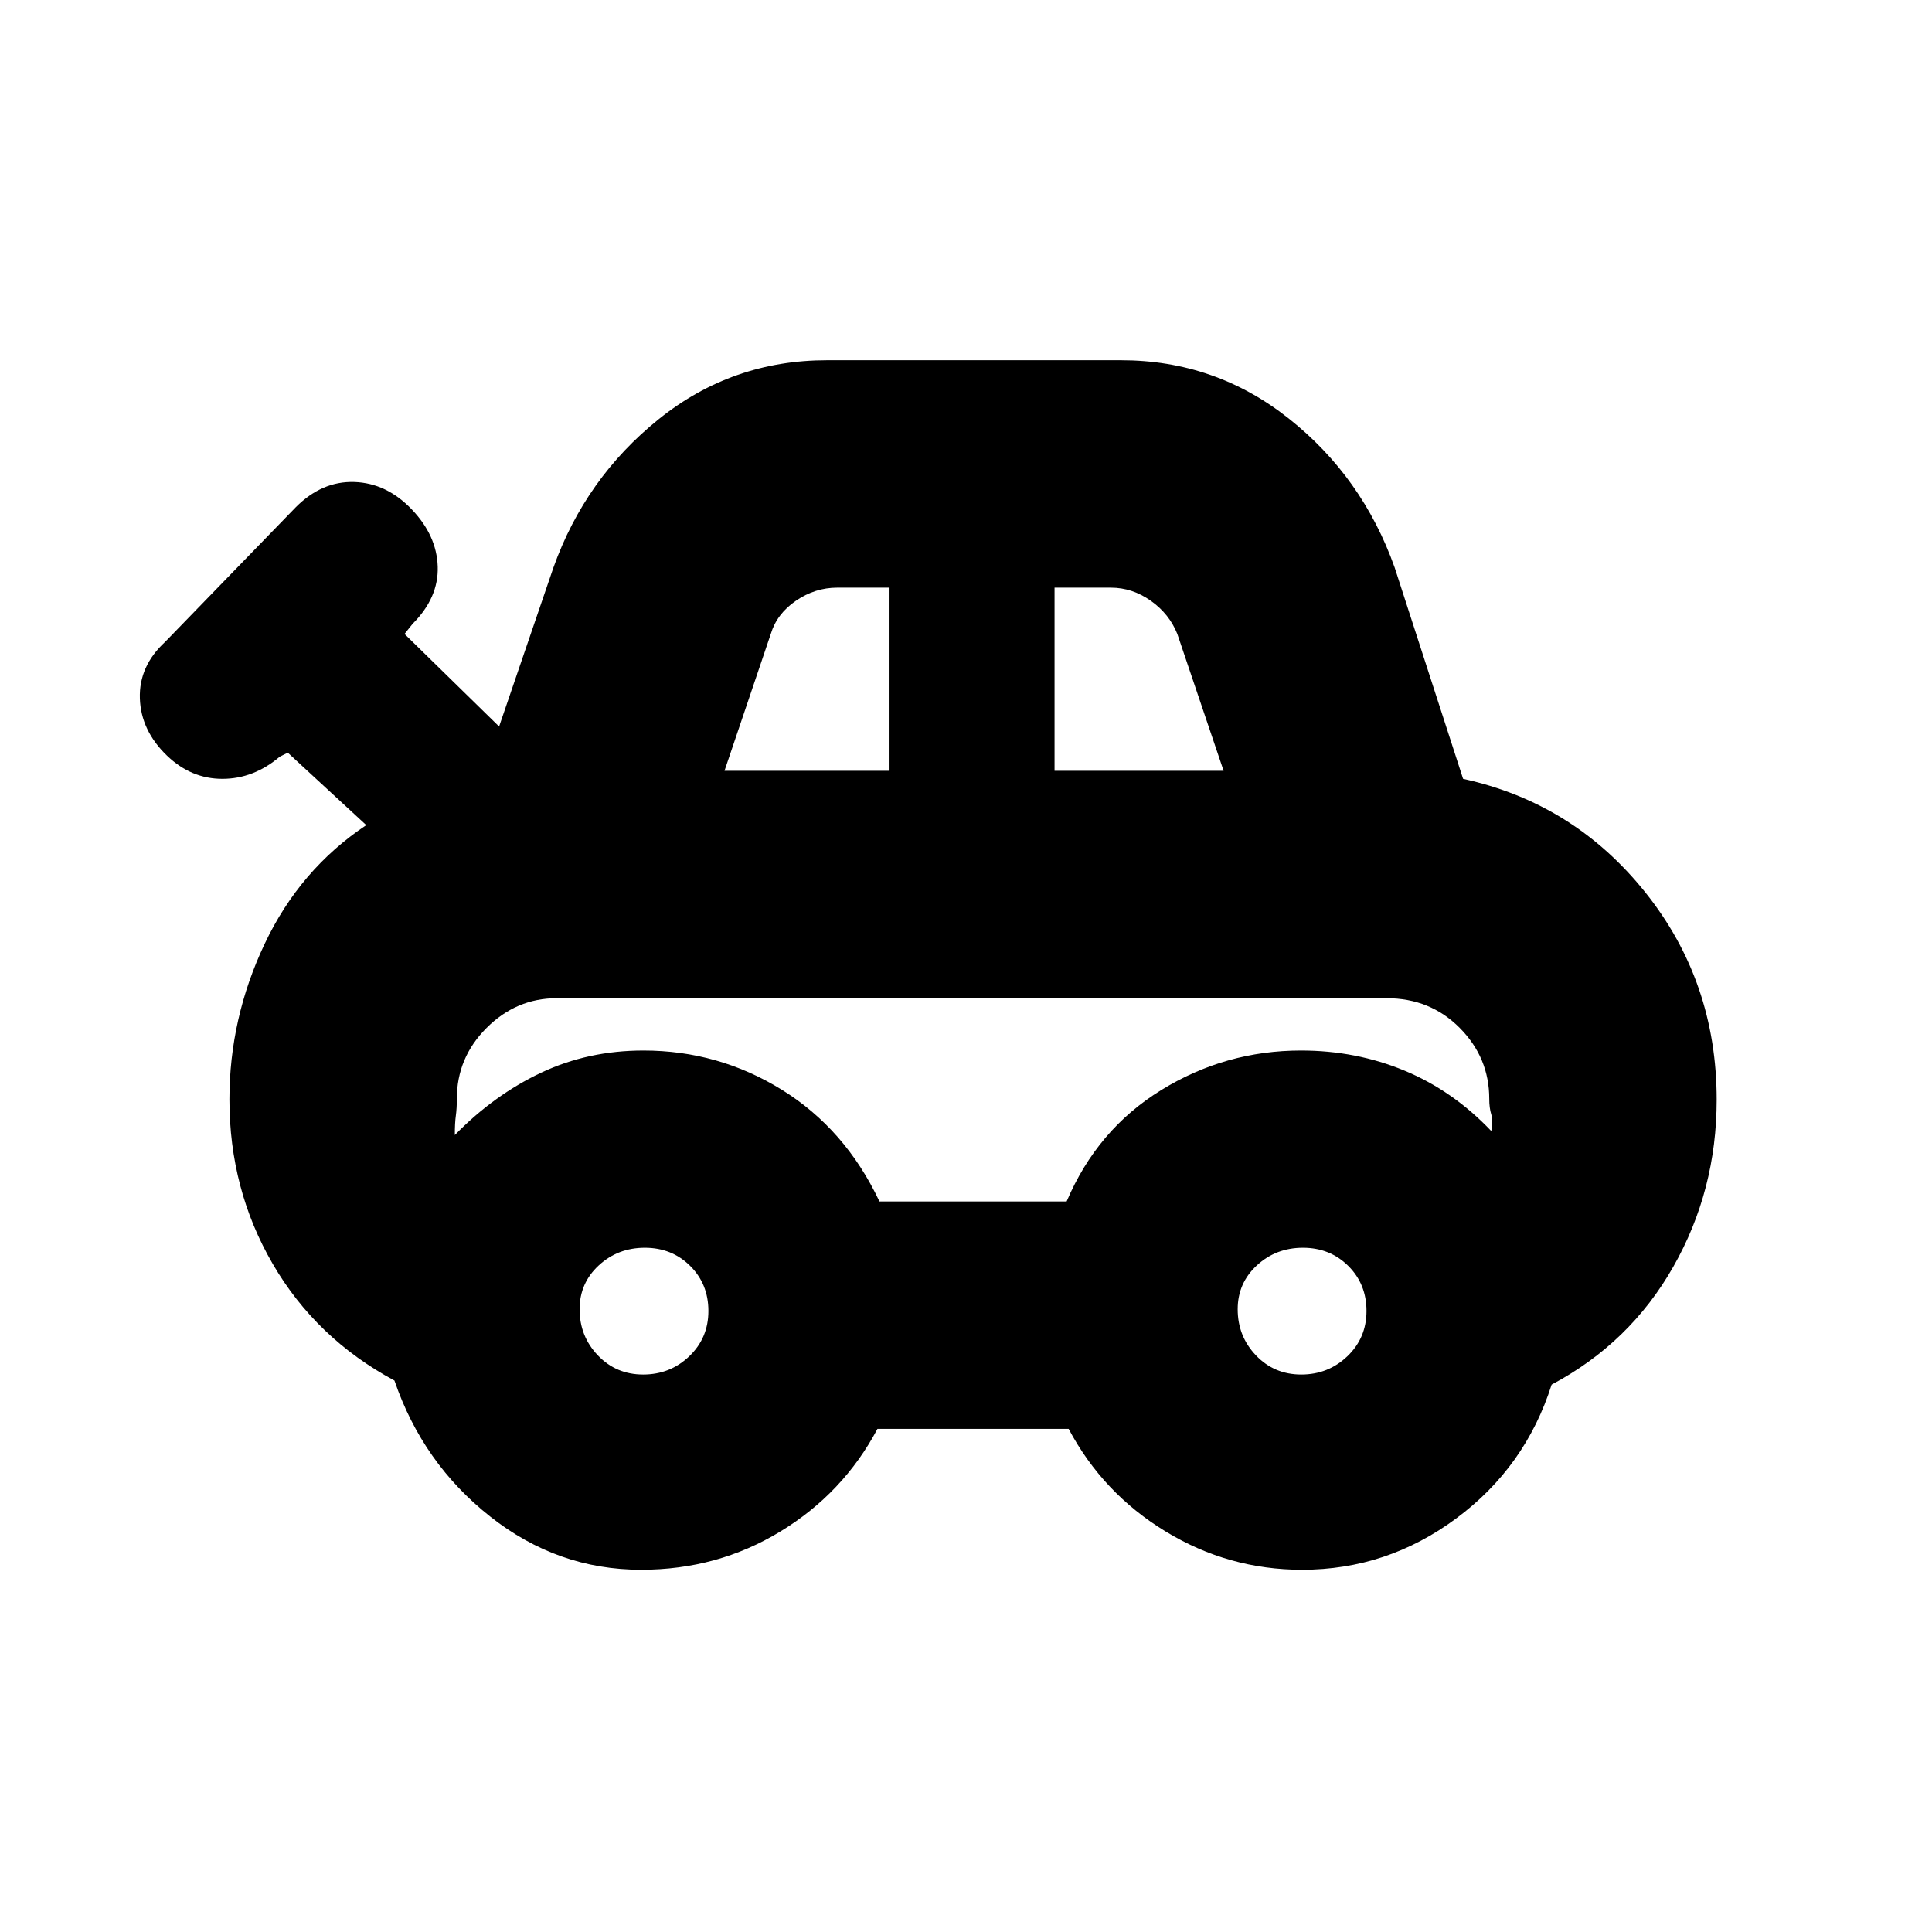 <svg xmlns="http://www.w3.org/2000/svg" height="20" viewBox="0 -960 960 960" width="20"><path d="M318.56-180q-41.55 0-75.06-26.5Q210-233 196-274q-39-21-60.5-58.01T114-413.73Q114-454 131.5-491q17.5-37 50.5-59l-39-36-4 2q-13 11-28.5 11T83-584.5Q70-597 69.5-613T82-641l65-67q13-13 29-12.5t28.5 13.5q12.5 13 13 28.5T205-650l-4 5 47 46 27-79q15.84-44.39 52.3-73.7Q363.76-781 411-781h146q46.85 0 83.43 29Q677-723 693-678l34 105q55 12 90.5 56.36Q853-472.29 853-413.58q0 45.1-21.56 83.03T771-272q-13 41-47.42 66.5Q689.17-180 647-180q-36.55 0-67.77-19Q548-218 531-250h-95q-17 32-48.25 51-31.24 19-69.19 19ZM360-577h82v-91h-26q-11 0-20.5 6.5T383-645l-23 68Zm164 0h84l-23-68q-4-10-13.2-16.5-9.19-6.5-19.8-6.5h-28v91Zm-87 214h93q15.18-35.75 47.05-55.38Q608.93-438 646.48-438q27.35 0 51.44 10Q722-418 741-398q1-5 0-8.24-1-3.25-1-7.76 0-20.45-14.66-35.23Q710.69-464 689-464H276.61q-20.06 0-34.84 14.77Q227-434.45 227-414q0 4.85-.5 8.43-.5 3.57-.5 9.57 19.54-20 42.91-31 23.36-11 50.8-11 37.29 0 68.79 19.5Q420-399 437-363Zm-117.42 86q13.42 0 22.92-9.08 9.5-9.08 9.5-22.5T342.92-331q-9.08-9-22.5-9t-22.92 8.79q-9.5 8.78-9.5 21.77 0 13.42 9.08 22.93t22.5 9.51Zm327 0q13.42 0 22.92-9.08 9.5-9.08 9.5-22.5T669.92-331q-9.08-9-22.5-9t-22.92 8.79q-9.5 8.78-9.5 21.77 0 13.42 9.08 22.93t22.5 9.51ZM483-426Z"/></svg>
